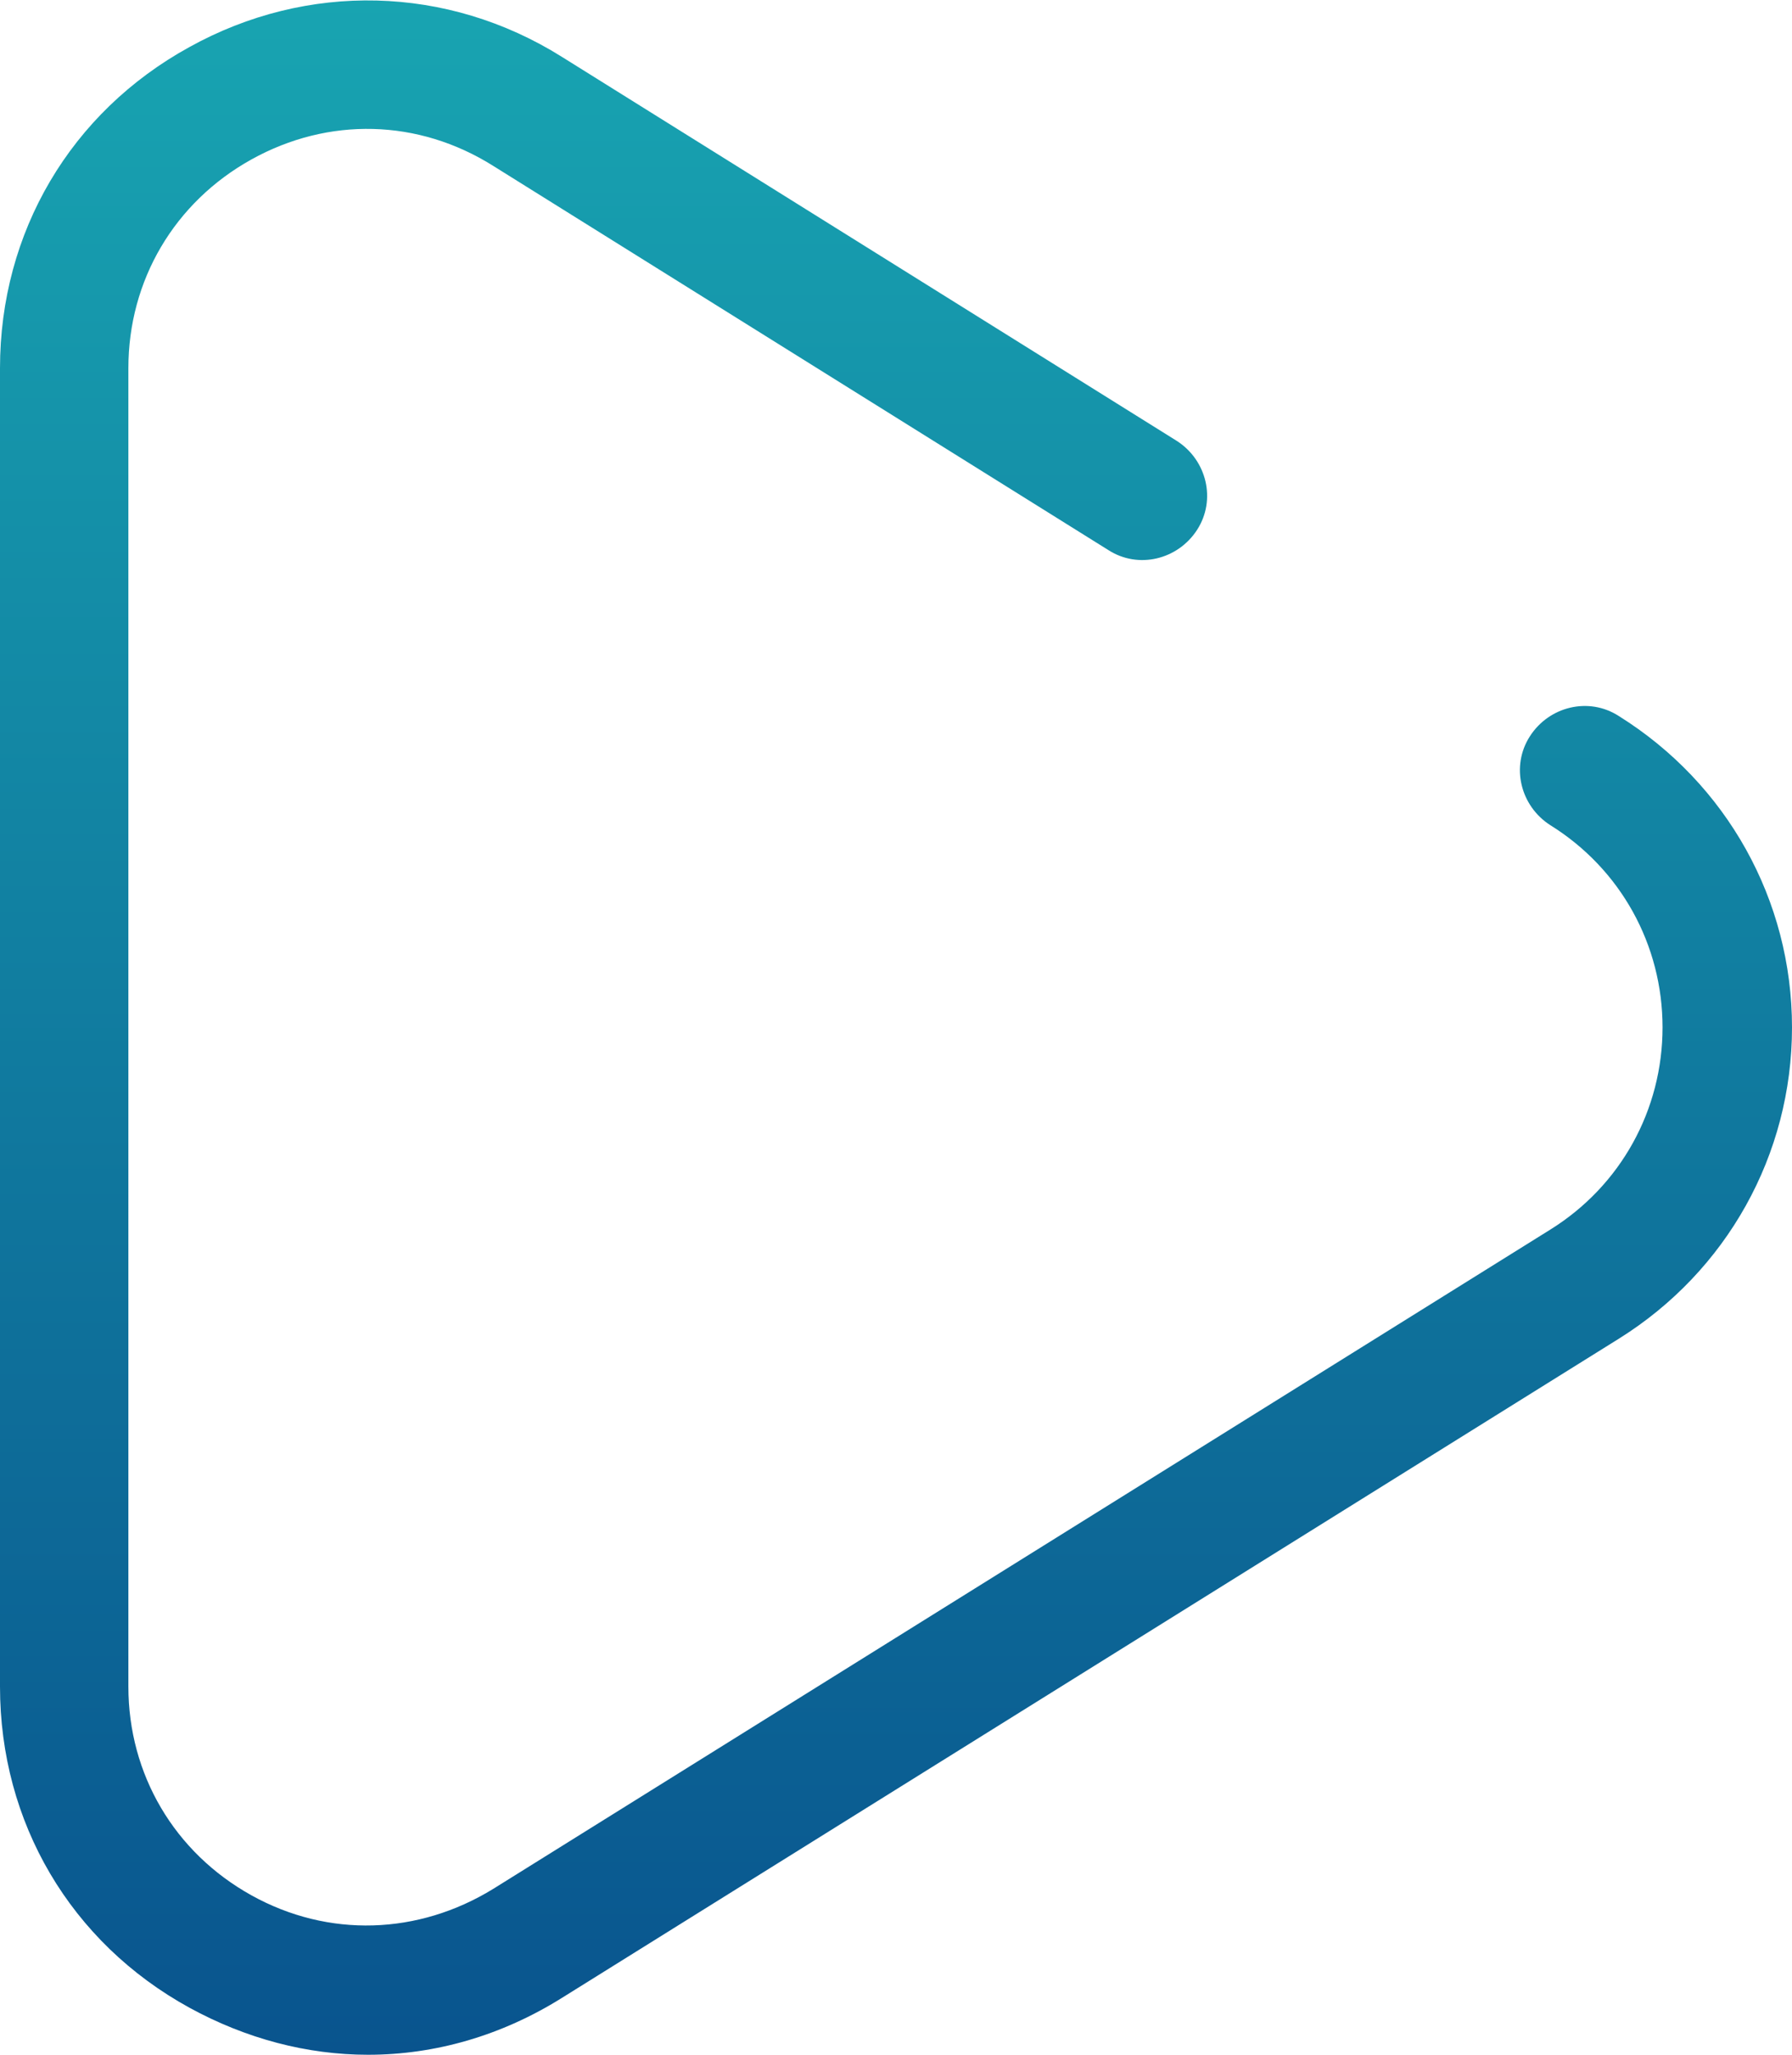 <?xml version="1.0" encoding="utf-8"?>
<!-- Generator: Adobe Illustrator 22.1.0, SVG Export Plug-In . SVG Version: 6.00 Build 0)  -->
<svg version="1.1" id="Capa_1" xmlns="http://www.w3.org/2000/svg" xmlns:xlink="http://www.w3.org/1999/xlink" x="0px" y="0px"
	 viewBox="0 0 167.5 192" style="enable-background:new 0 0 167.5 192;" xml:space="preserve">
<style type="text/css">
	.st0{fill:url(#SVGID_1_);}
</style>
<linearGradient id="SVGID_1_" gradientUnits="userSpaceOnUse" x1="83.727" y1="191.999" x2="83.727" y2="-1.818989e-12">
	<stop  offset="0" style="stop-color:#09548E"/>
	<stop  offset="1" style="stop-color:#18A4B1"/>
</linearGradient>
<path class="st0" d="M151.3,66.9c-2.8-1.8-6.5-0.9-8.3,1.9c-1.8,2.8-0.9,6.5,1.9,8.3c6.6,4.1,10.5,11.2,10.5,18.9
	s-3.9,14.8-10.5,18.9l-98.8,61.6c-7,4.3-15.4,4.6-22.6,0.6c-7.2-4-11.5-11.3-11.5-19.5V34.4c0-8.2,4.3-15.5,11.5-19.5
	c7.2-4,15.6-3.8,22.6,0.6l57.5,35.9c2.8,1.8,6.5,0.9,8.3-1.9c1.8-2.8,0.9-6.5-1.9-8.3L52.5,5.3c-10.7-6.7-23.8-7-34.8-0.9
	C6.6,10.5,0,21.7,0,34.4v123.2c0,12.7,6.6,23.9,17.7,30c5.3,2.9,11,4.4,16.7,4.4c6.3,0,12.5-1.8,18.1-5.3l98.8-61.6
	c10.1-6.3,16.2-17.2,16.2-29.1S161.4,73.2,151.3,66.9z"/>
</svg>
